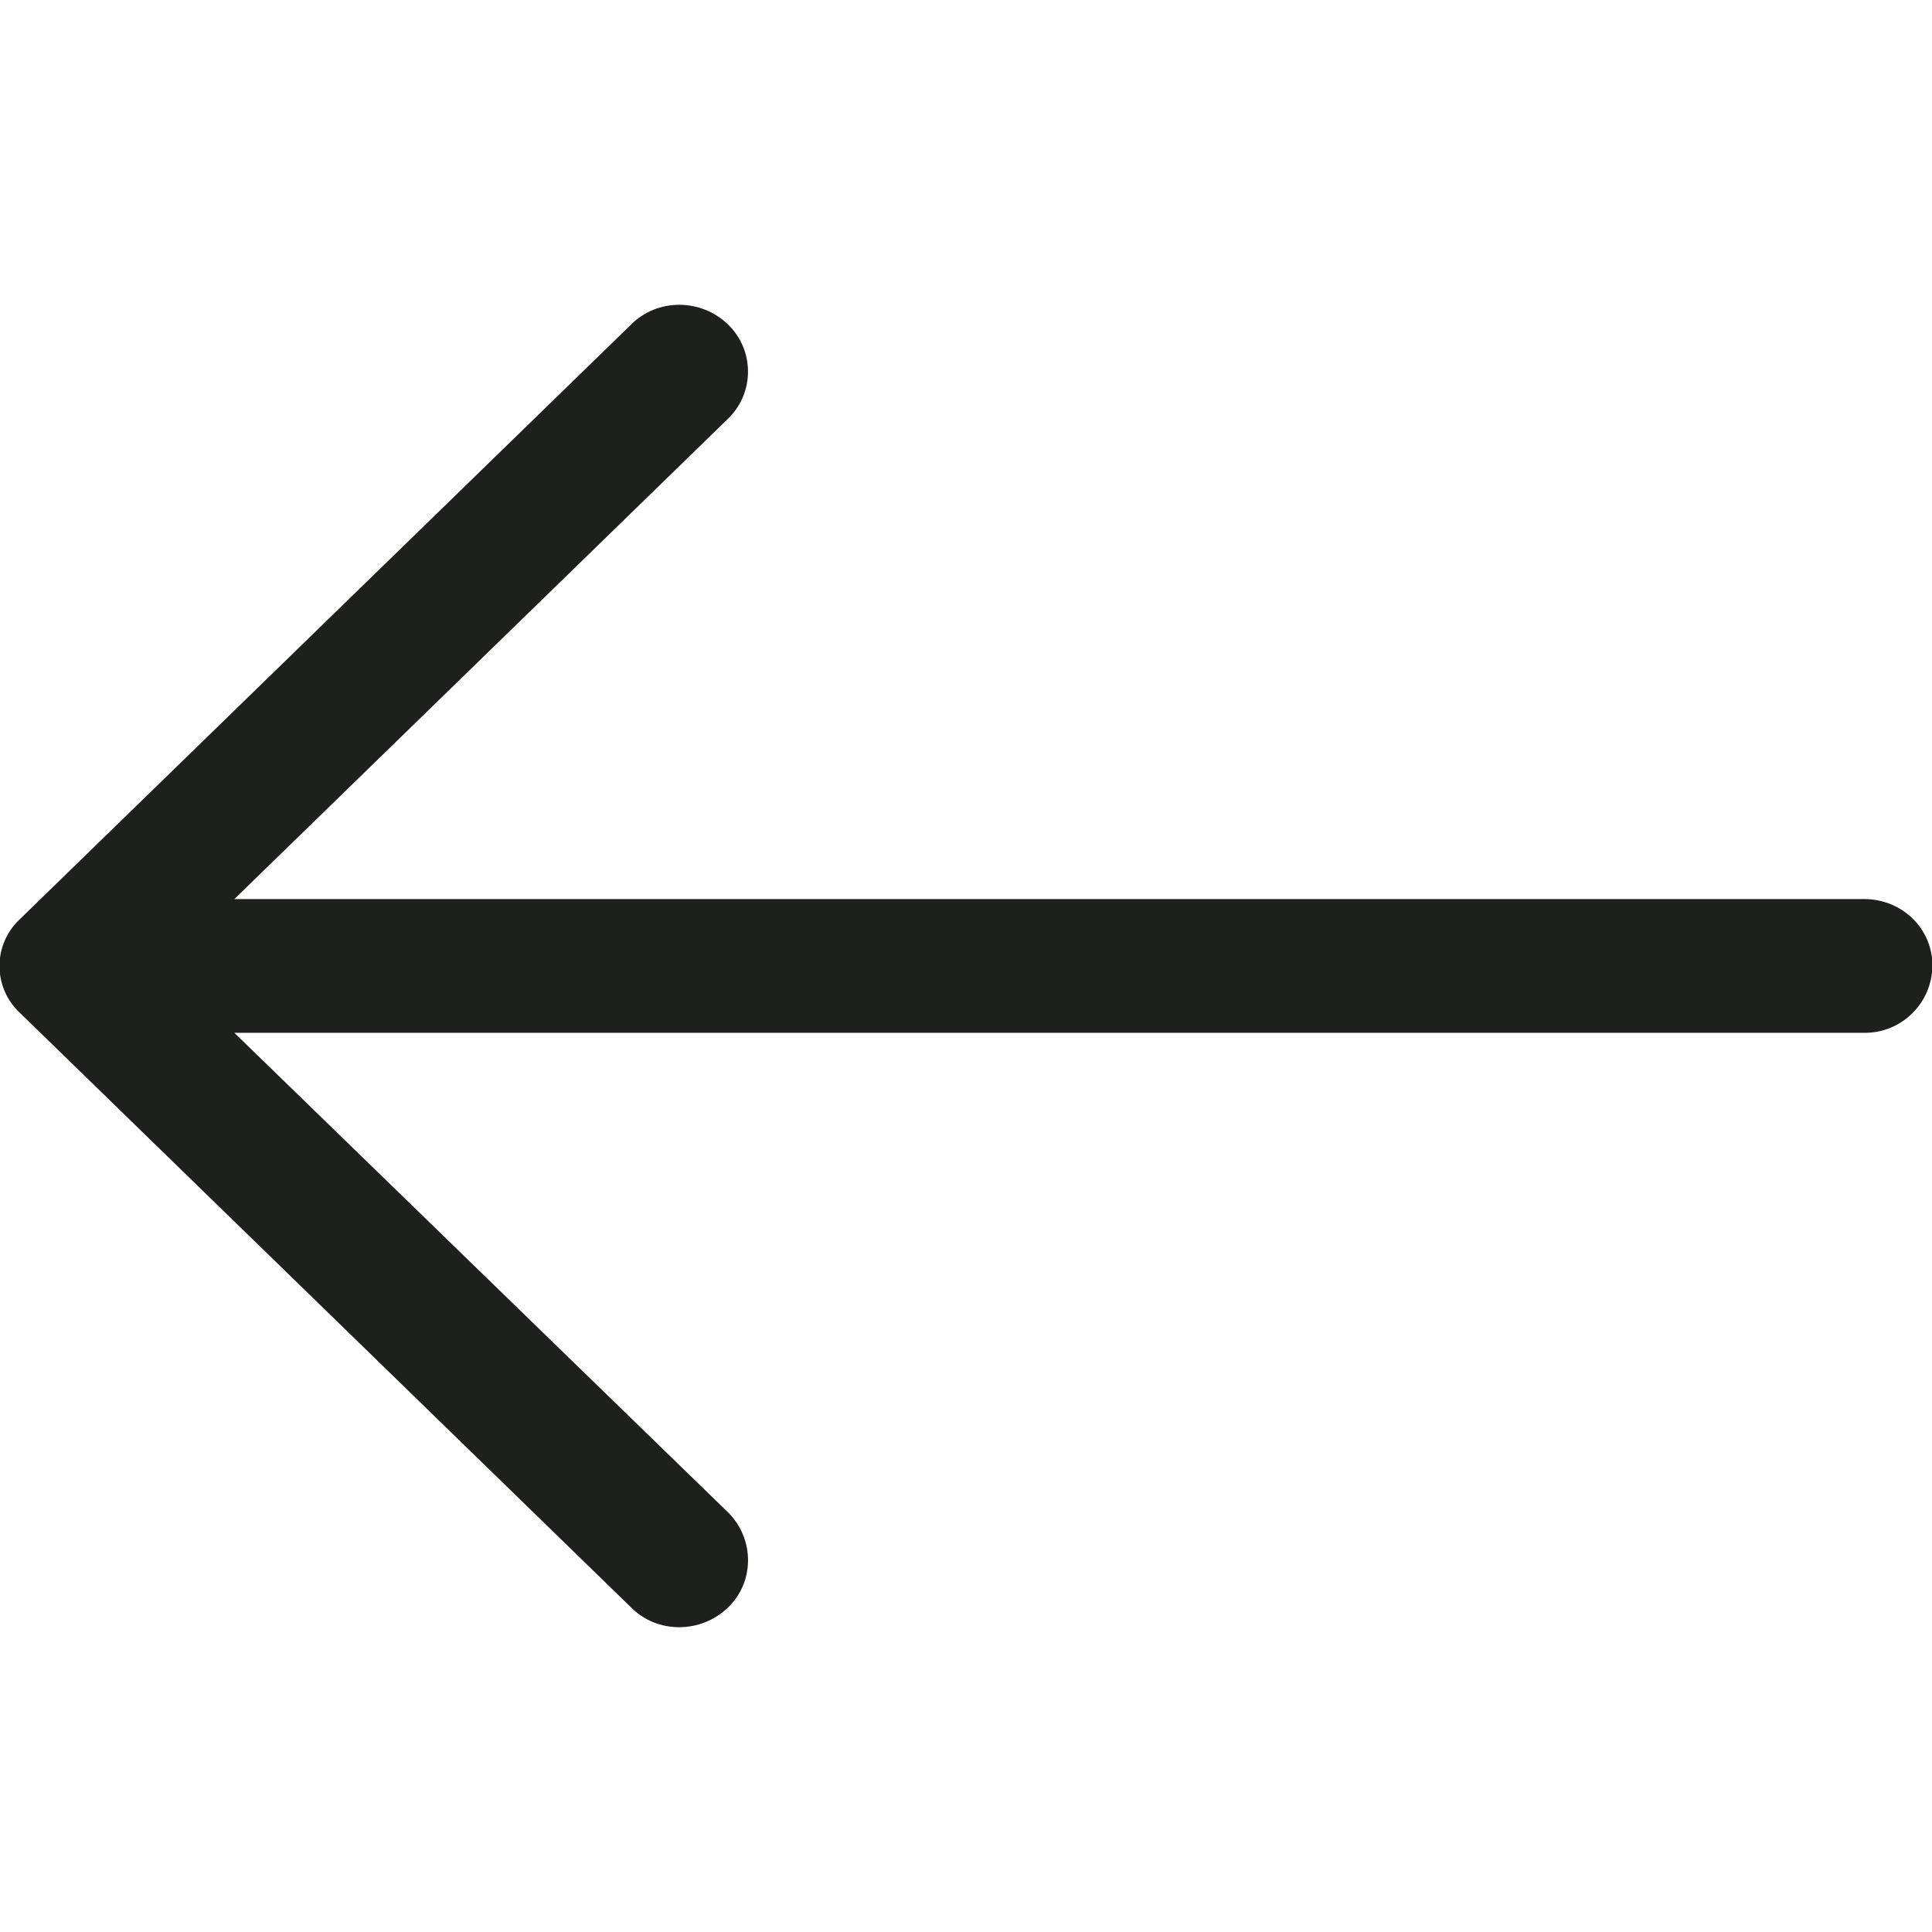 <?xml version="1.0" encoding="utf-8"?>
<!-- Generator: Adobe Illustrator 17.0.0, SVG Export Plug-In . SVG Version: 6.00 Build 0)  -->
<!DOCTYPE svg PUBLIC "-//W3C//DTD SVG 1.1//EN" "http://www.w3.org/Graphics/SVG/1.1/DTD/svg11.dtd">
<svg version="1.1" id="Layer_1" xmlns="http://www.w3.org/2000/svg" xmlns:xlink="http://www.w3.org/1999/xlink" x="0px" y="0px"
	 width="18.992px" height="18.992px" viewBox="0.004 -2.996 18.992 18.992" enable-background="new 0.004 -2.996 18.992 18.992"
	 xml:space="preserve">
<path fill="#1E201D" d="M6.206,0.196c0.258-0.261,0.69-0.261,0.957,0c0.255,0.249,0.259,0.658,0.01,0.912
	c-0.003,0.003-0.007,0.007-0.01,0.01L2.308,5.842H18.33C18.703,5.843,19,6.132,19,6.495c-0.002,0.367-0.301,0.664-0.668,0.662
	c-0.001,0-0.001,0-0.002,0H2.308l4.855,4.716c0.259,0.26,0.259,0.68,0,0.931c-0.268,0.261-0.7,0.261-0.957,0L0.2,6.961
	c-0.255-0.237-0.269-0.636-0.032-0.89C0.179,6.06,0.189,6.049,0.2,6.039L6.206,0.196z"/>
</svg>
